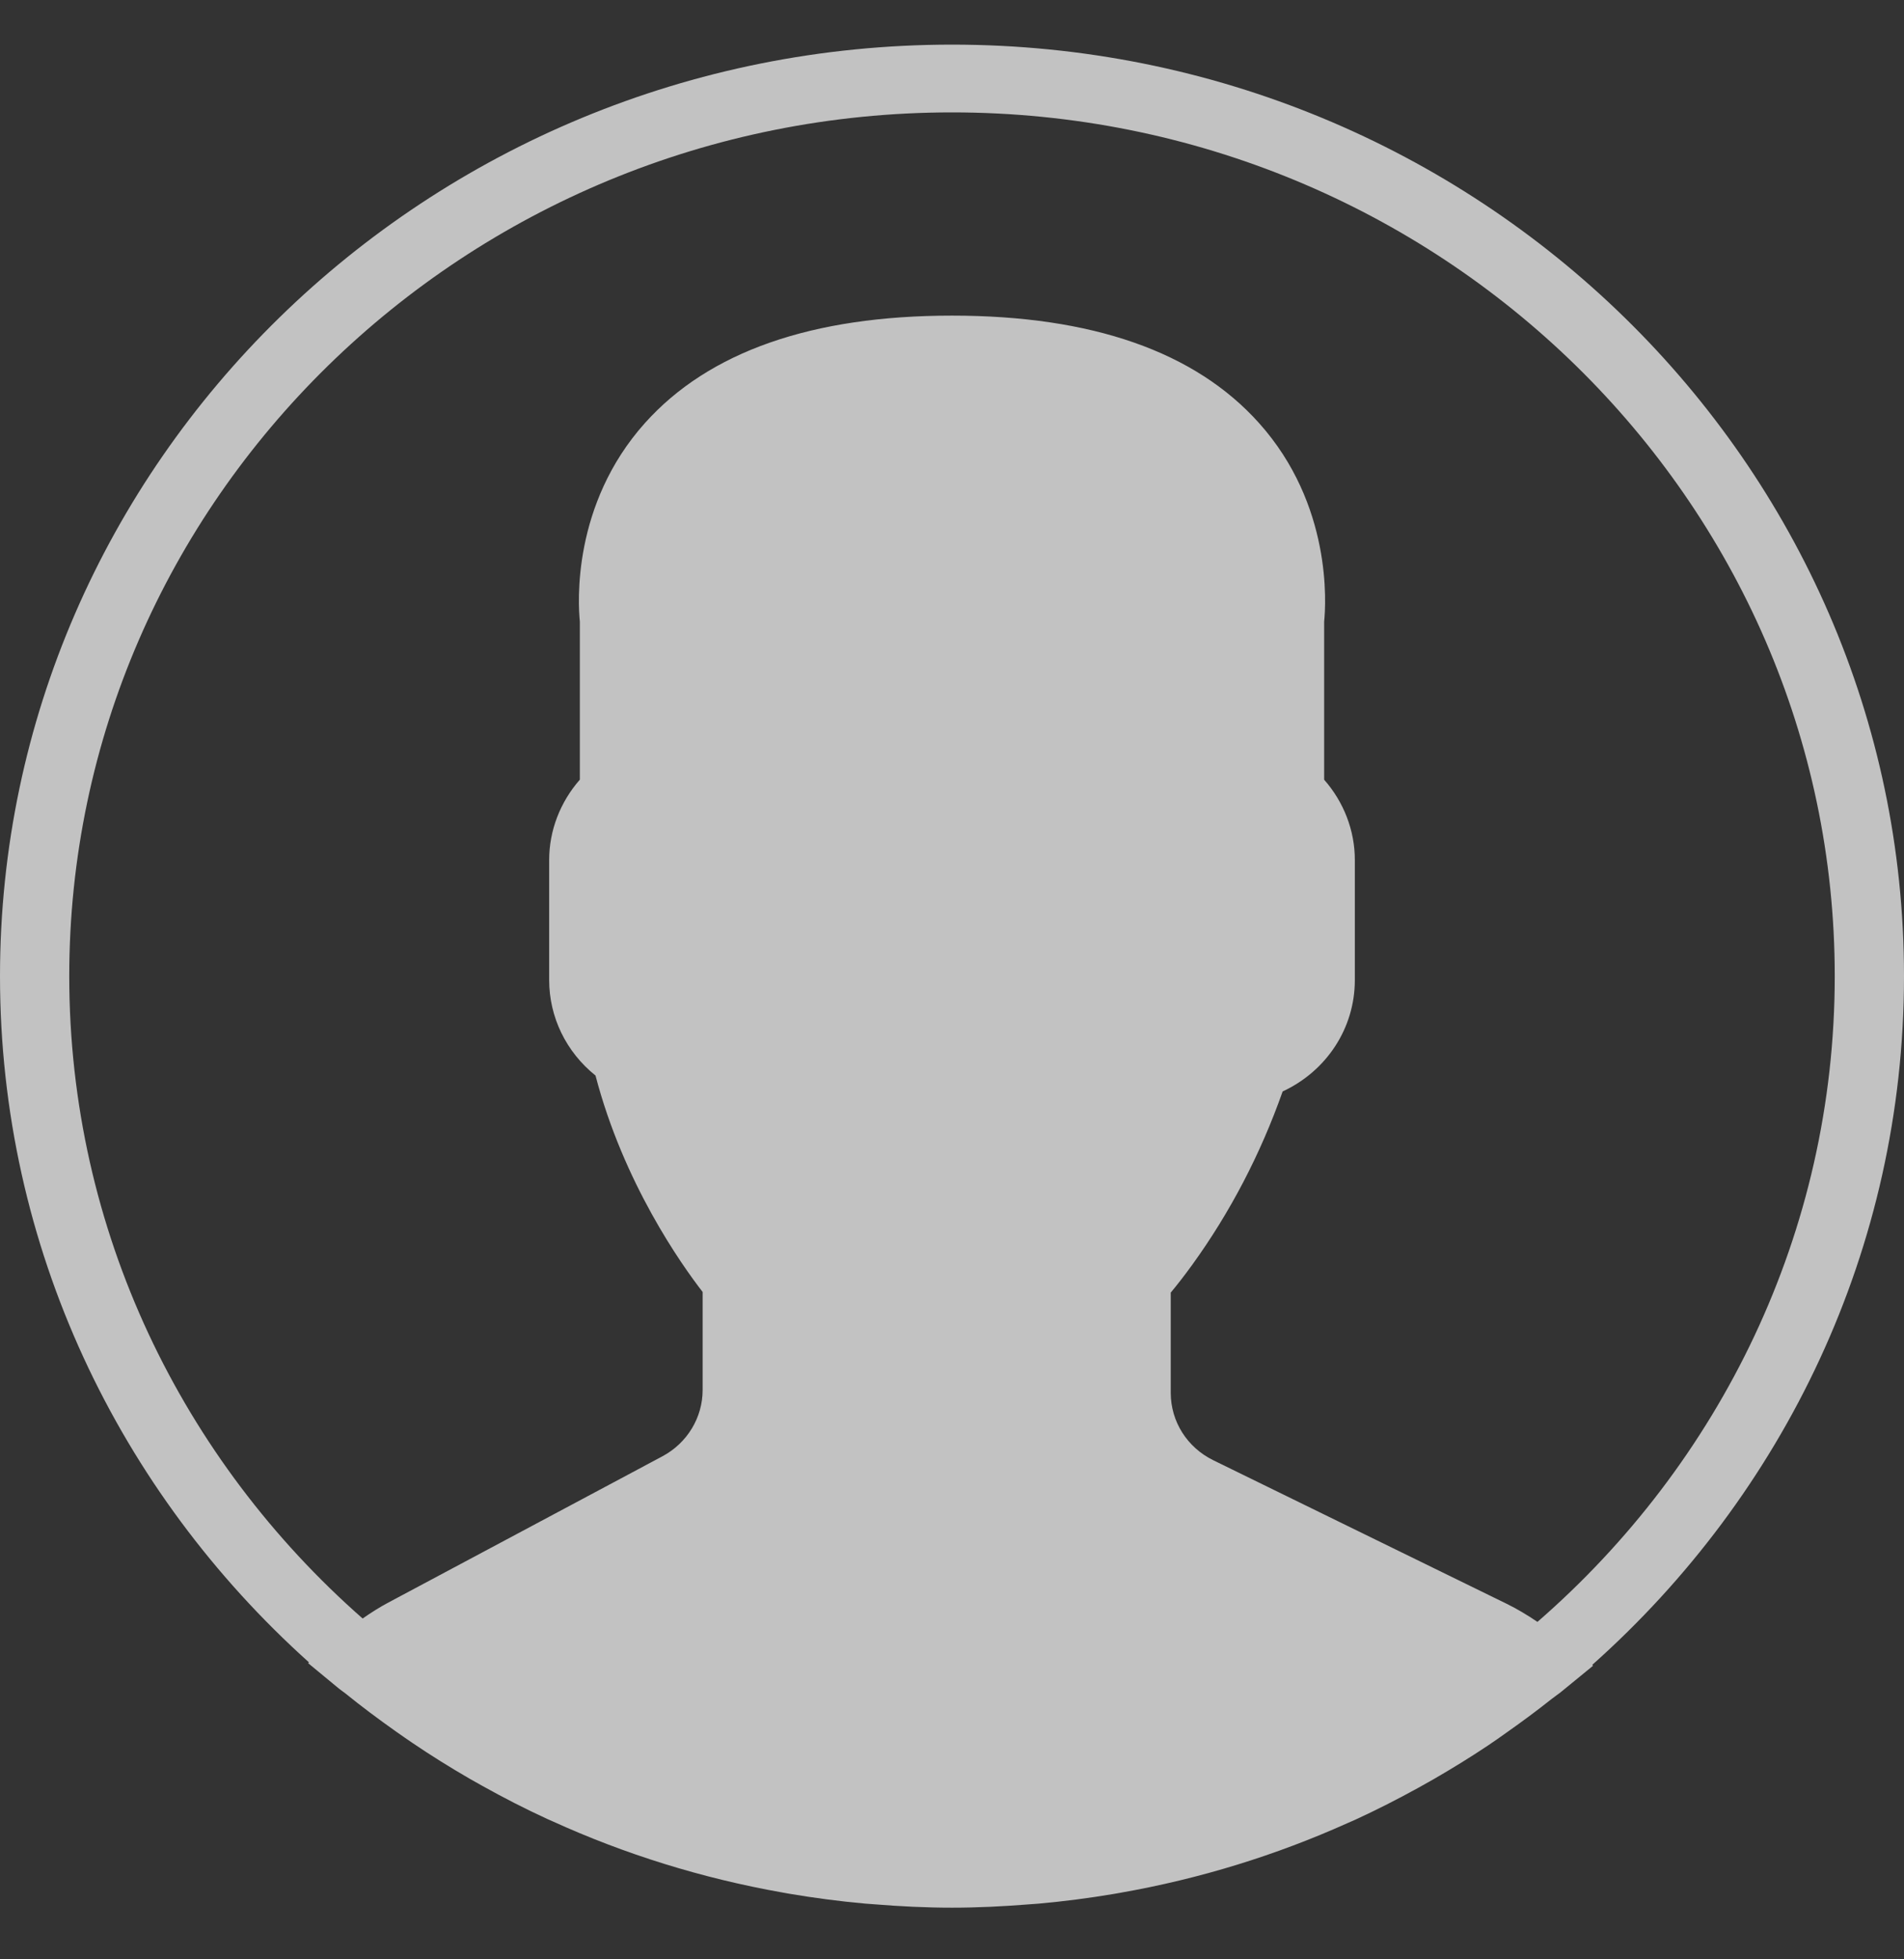 <svg width="35" height="36" viewBox="0 0 35 36" fill="none" xmlns="http://www.w3.org/2000/svg">
<rect x="0" y="0" width="35" height="36" fill="#333333" stroke="none"/>
<path d="M35 17.936C35 8.499 27.149 0.82 17.5 0.82C7.851 0.82 0 8.499 0 17.936C0 22.92 2.192 27.413 5.68 30.544L5.664 30.558L6.231 31.026C6.268 31.057 6.308 31.081 6.345 31.111C6.647 31.356 6.959 31.588 7.277 31.813C7.381 31.886 7.484 31.958 7.589 32.029C7.928 32.258 8.277 32.476 8.634 32.682C8.711 32.727 8.789 32.77 8.868 32.814C9.258 33.031 9.656 33.236 10.064 33.423C10.094 33.437 10.124 33.45 10.155 33.463C11.484 34.068 12.903 34.511 14.387 34.773C14.426 34.78 14.464 34.787 14.504 34.794C14.965 34.872 15.431 34.934 15.902 34.976C15.959 34.981 16.017 34.984 16.075 34.989C16.544 35.027 17.019 35.051 17.5 35.051C17.977 35.051 18.447 35.027 18.914 34.99C18.973 34.985 19.032 34.982 19.091 34.977C19.559 34.935 20.021 34.875 20.477 34.798C20.517 34.791 20.557 34.785 20.596 34.777C22.058 34.521 23.457 34.087 24.769 33.498C24.817 33.476 24.866 33.456 24.915 33.434C25.308 33.253 25.691 33.058 26.067 32.851C26.161 32.799 26.254 32.747 26.347 32.694C26.689 32.496 27.026 32.29 27.353 32.071C27.471 31.993 27.586 31.91 27.702 31.828C27.982 31.631 28.256 31.428 28.523 31.216C28.582 31.169 28.645 31.129 28.703 31.081L29.285 30.605L29.268 30.591C32.787 27.459 35 22.946 35 17.936ZM1.273 17.936C1.273 9.184 8.552 2.065 17.5 2.065C26.448 2.065 33.727 9.184 33.727 17.936C33.727 22.651 31.611 26.891 28.262 29.8C28.075 29.674 27.886 29.56 27.693 29.466L22.305 26.831C21.822 26.595 21.521 26.119 21.521 25.591V23.75C21.646 23.6 21.778 23.429 21.914 23.242C22.611 22.279 23.171 21.207 23.578 20.054C24.385 19.679 24.905 18.893 24.905 18.007V15.8C24.905 15.261 24.703 14.737 24.341 14.326V11.421C24.374 11.098 24.491 9.275 23.143 7.772C21.97 6.462 20.072 5.799 17.5 5.799C14.928 5.799 13.03 6.462 11.857 7.771C10.509 9.275 10.626 11.098 10.659 11.421V14.325C10.298 14.737 10.095 15.26 10.095 15.8V18.006C10.095 18.691 10.409 19.33 10.947 19.762C11.463 21.736 12.524 23.232 12.916 23.738V25.539C12.916 26.047 12.633 26.514 12.176 26.758L7.144 29.442C6.984 29.527 6.825 29.627 6.666 29.738C3.357 26.831 1.273 22.617 1.273 17.936Z" fill="white" fill-opacity="0.7"/>
</svg>

